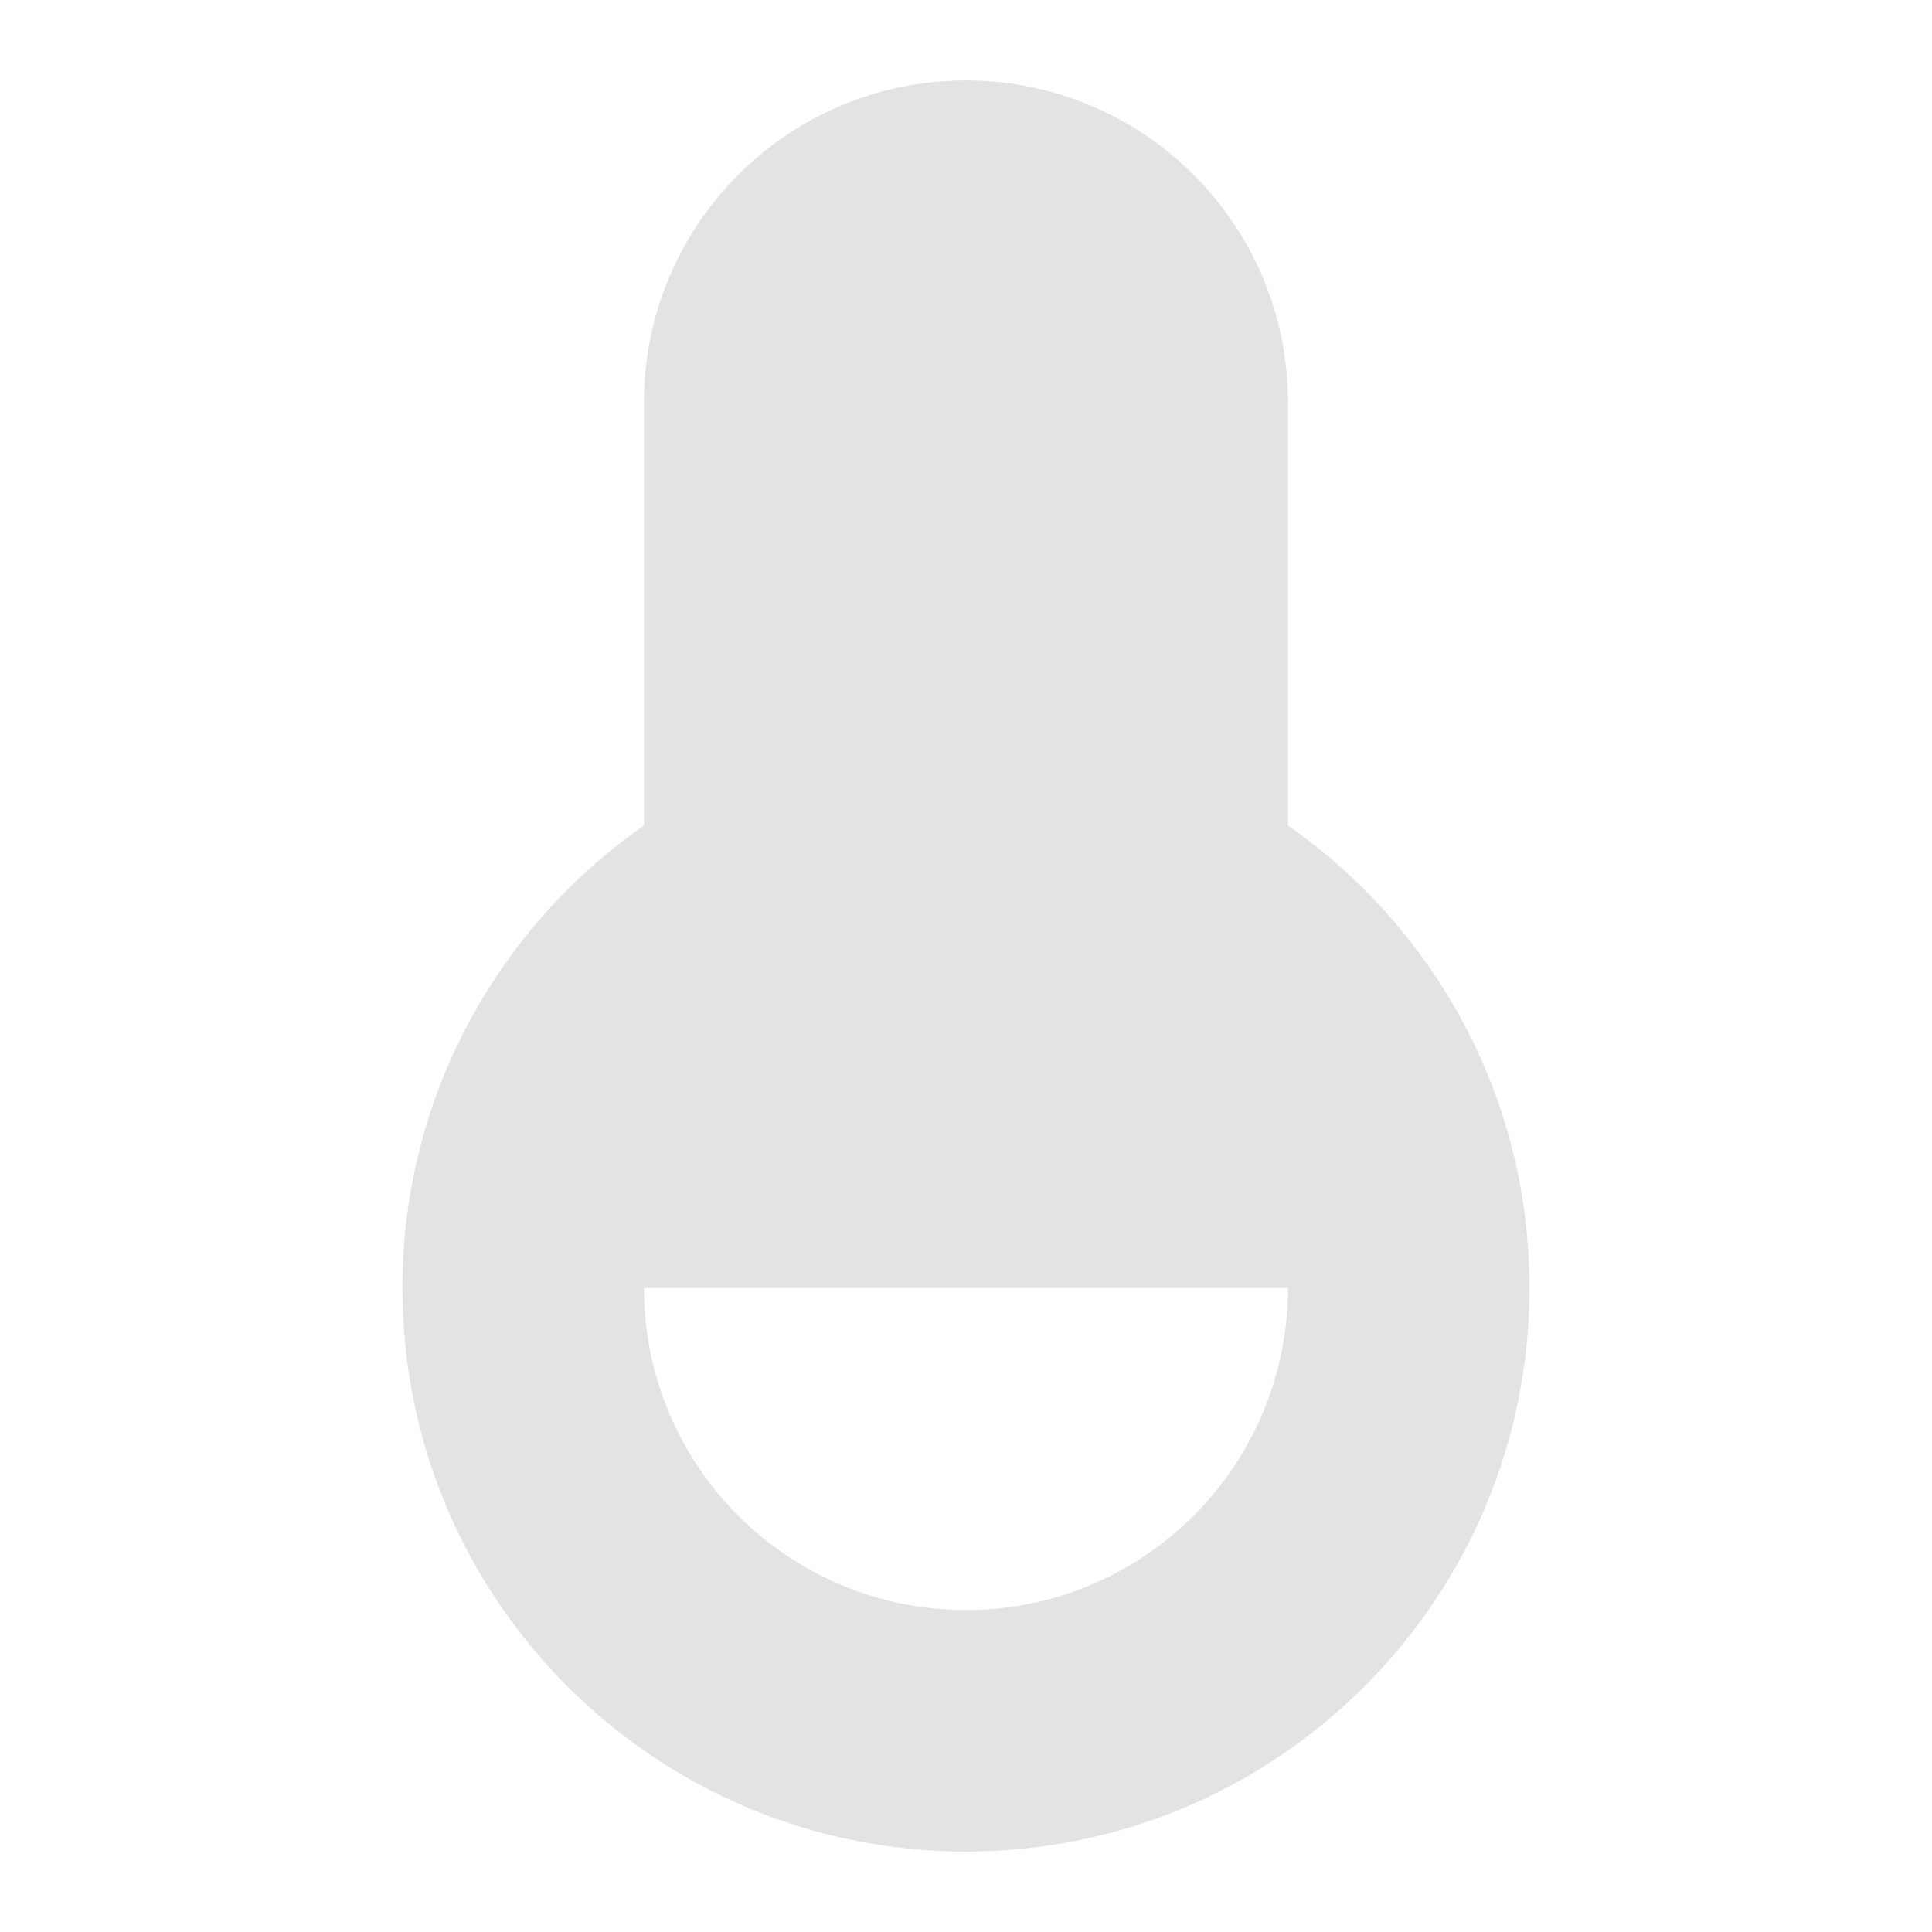 <svg width="20" height="20" viewBox="0 0 20 20" fill="none" xmlns="http://www.w3.org/2000/svg">
<path d="M6.666 8.546V4.167C6.666 2.326 8.158 0.833 9.999 0.833C11.84 0.833 13.333 2.326 13.333 4.167V8.546C14.844 9.6 15.833 11.351 15.833 13.333C15.833 16.555 13.221 19.167 9.999 19.167C6.778 19.167 4.166 16.555 4.166 13.333C4.166 11.351 5.155 9.6 6.666 8.546ZM6.666 13.333C6.666 15.174 8.158 16.667 9.999 16.667C11.84 16.667 13.333 15.174 13.333 13.333H6.666Z" fill="#E3E3E3"/>
</svg>
